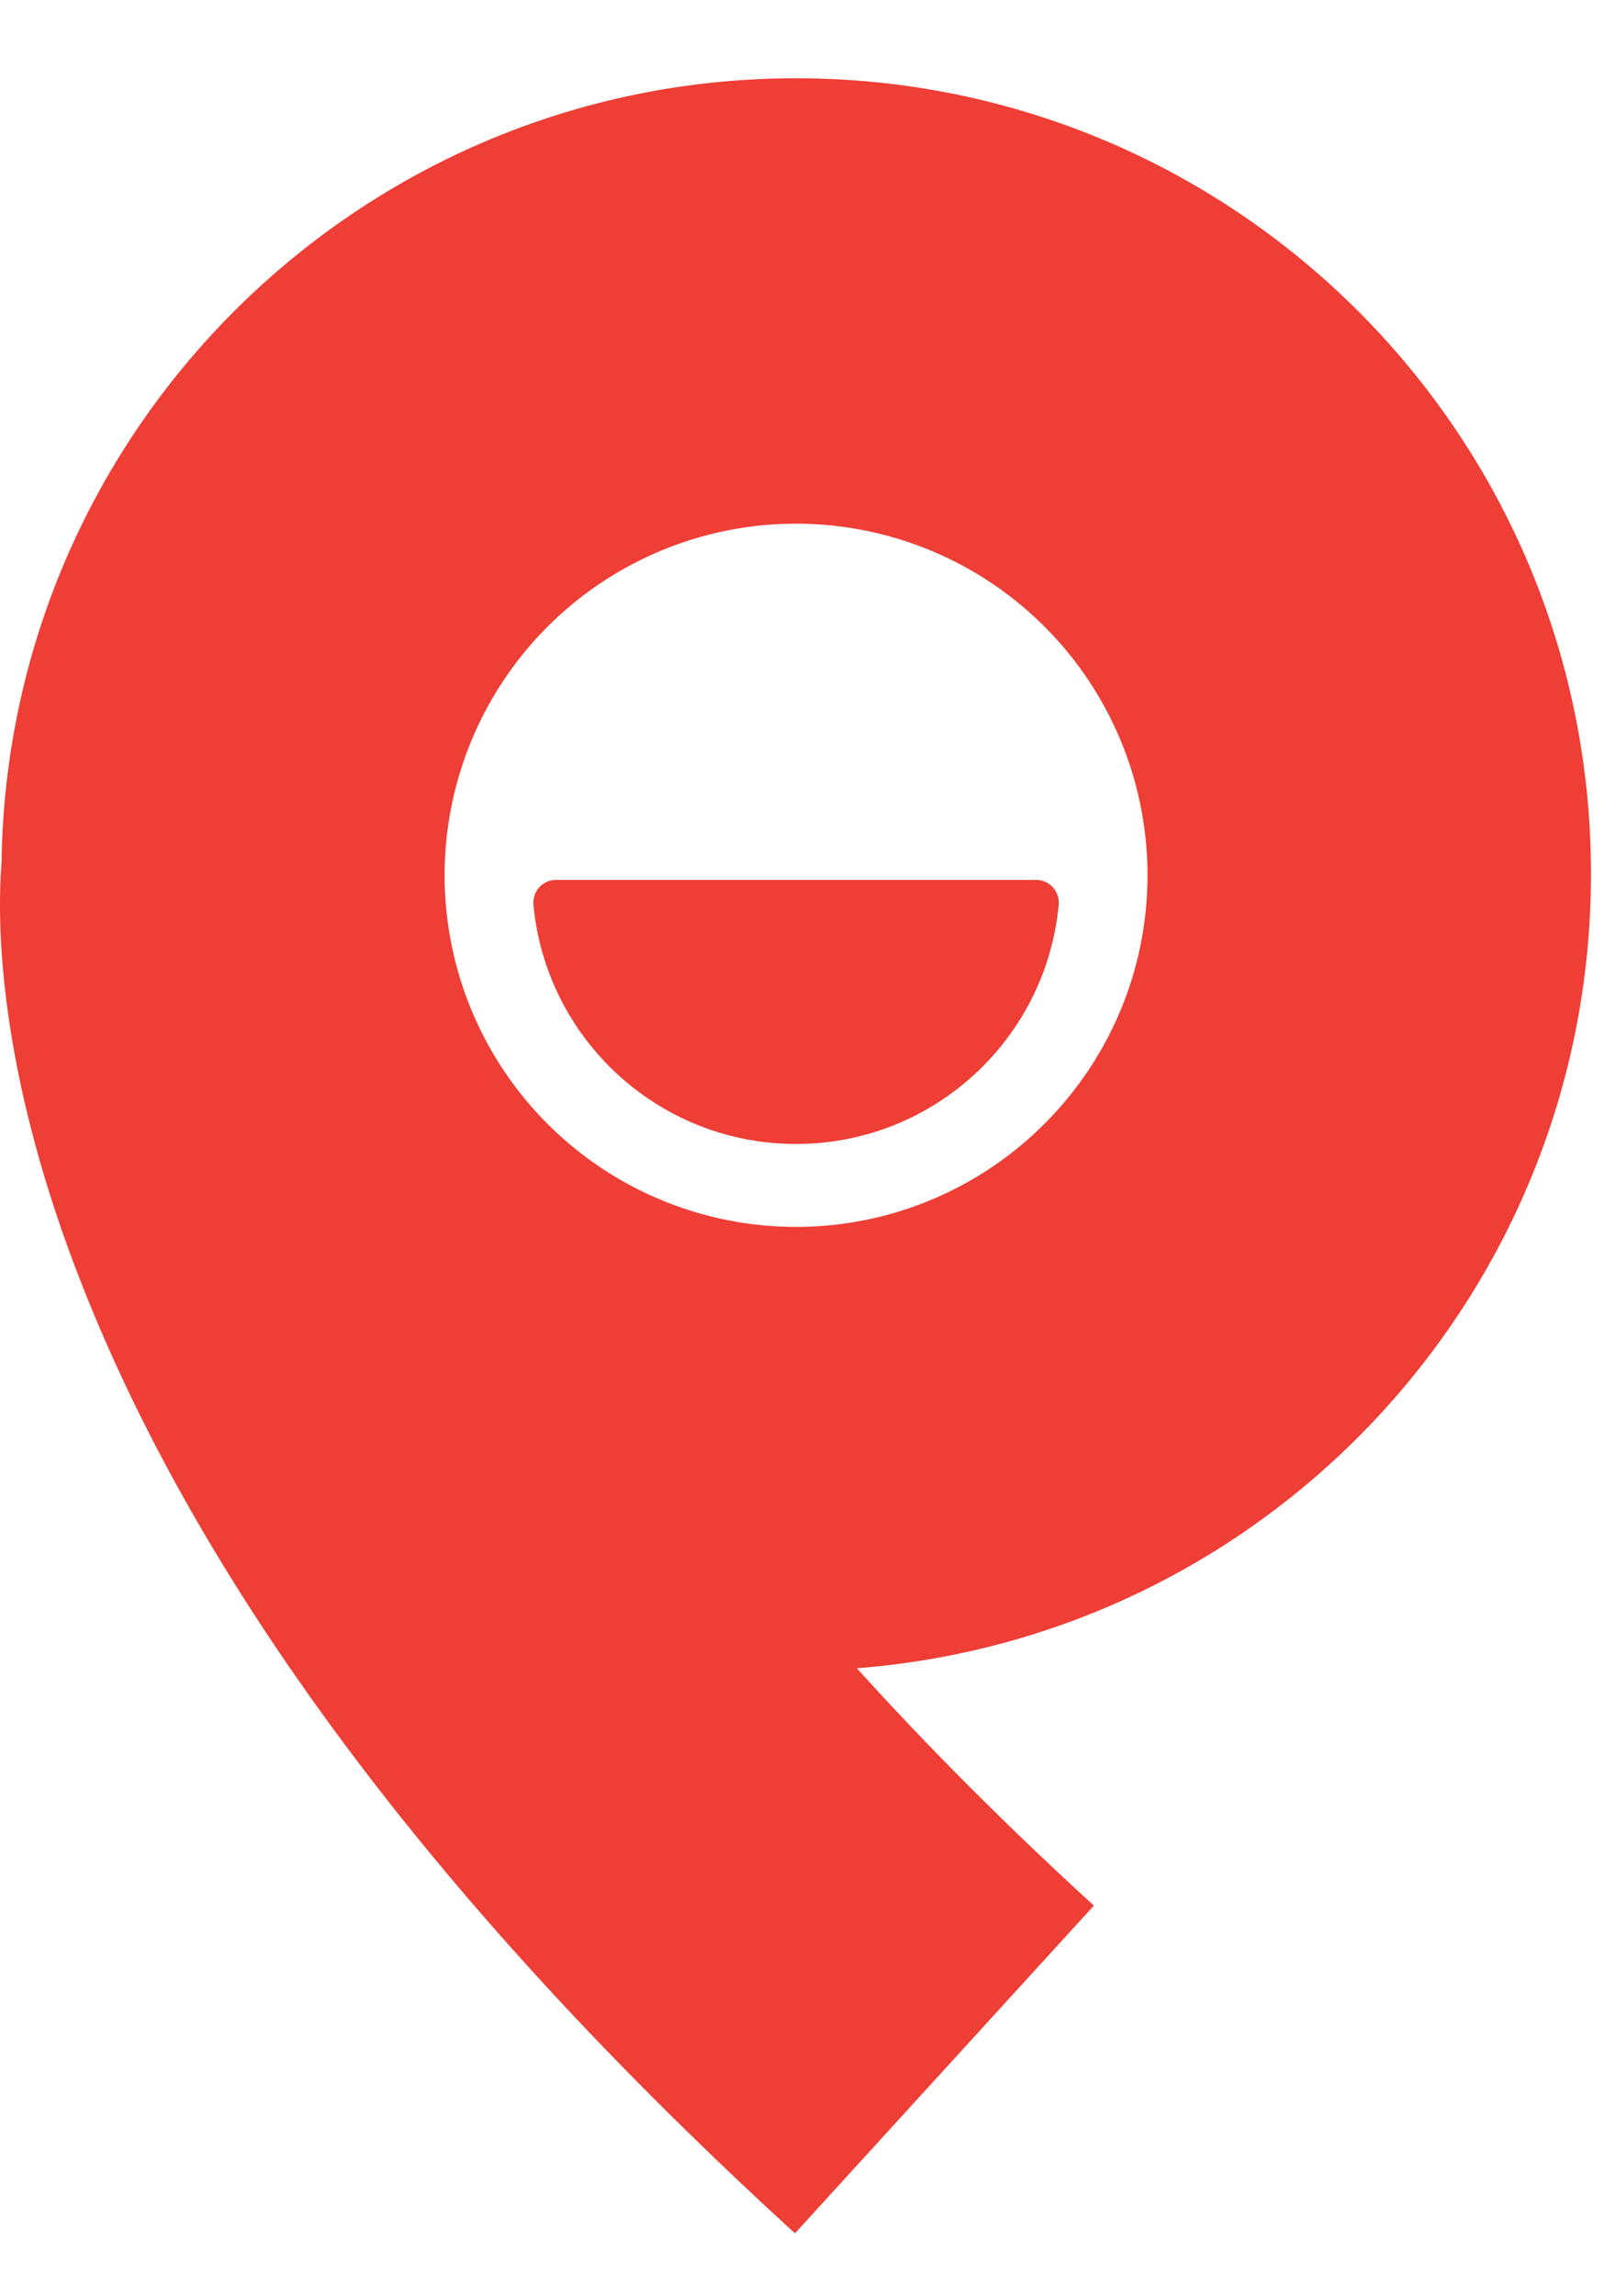 <?xml version="1.0" encoding="UTF-8"?>
<svg width='123px' height='176px' data-type='color' role='img' viewBox='1 0 123 176' xmlns='http://www.w3.org/2000/svg' fill='#ef3e35'>
    <g>
        <path d='M123 67.097c.083-33.536-26.943-60.837-60.477-61.095C28.989 5.745 1.548 32.63 1.117 66.162c-.34 4.28-.365 15.658 6.106 32.15 9.263 23.662 27.685 48.175 54.739 72.87l22.92-25.118c-5.625-5.135-11.95-11.304-18.176-18.193C98.45 125.4 122.962 98.939 123 67.097zM62.045 94.042a26.95 26.95 0 0 1-19.054-46.009 26.949 26.949 0 0 1 46.004 19.064c-.018 14.876-12.074 26.93-26.95 26.945zM80.45 67.444c1.03 0 1.83.89 1.733 1.917-.965 10.279-9.612 18.324-20.138 18.324-10.525 0-19.174-8.045-20.137-18.324a1.746 1.746 0 0 1 1.732-1.917h36.81z' data-color='1'></path>
    </g>
</svg>